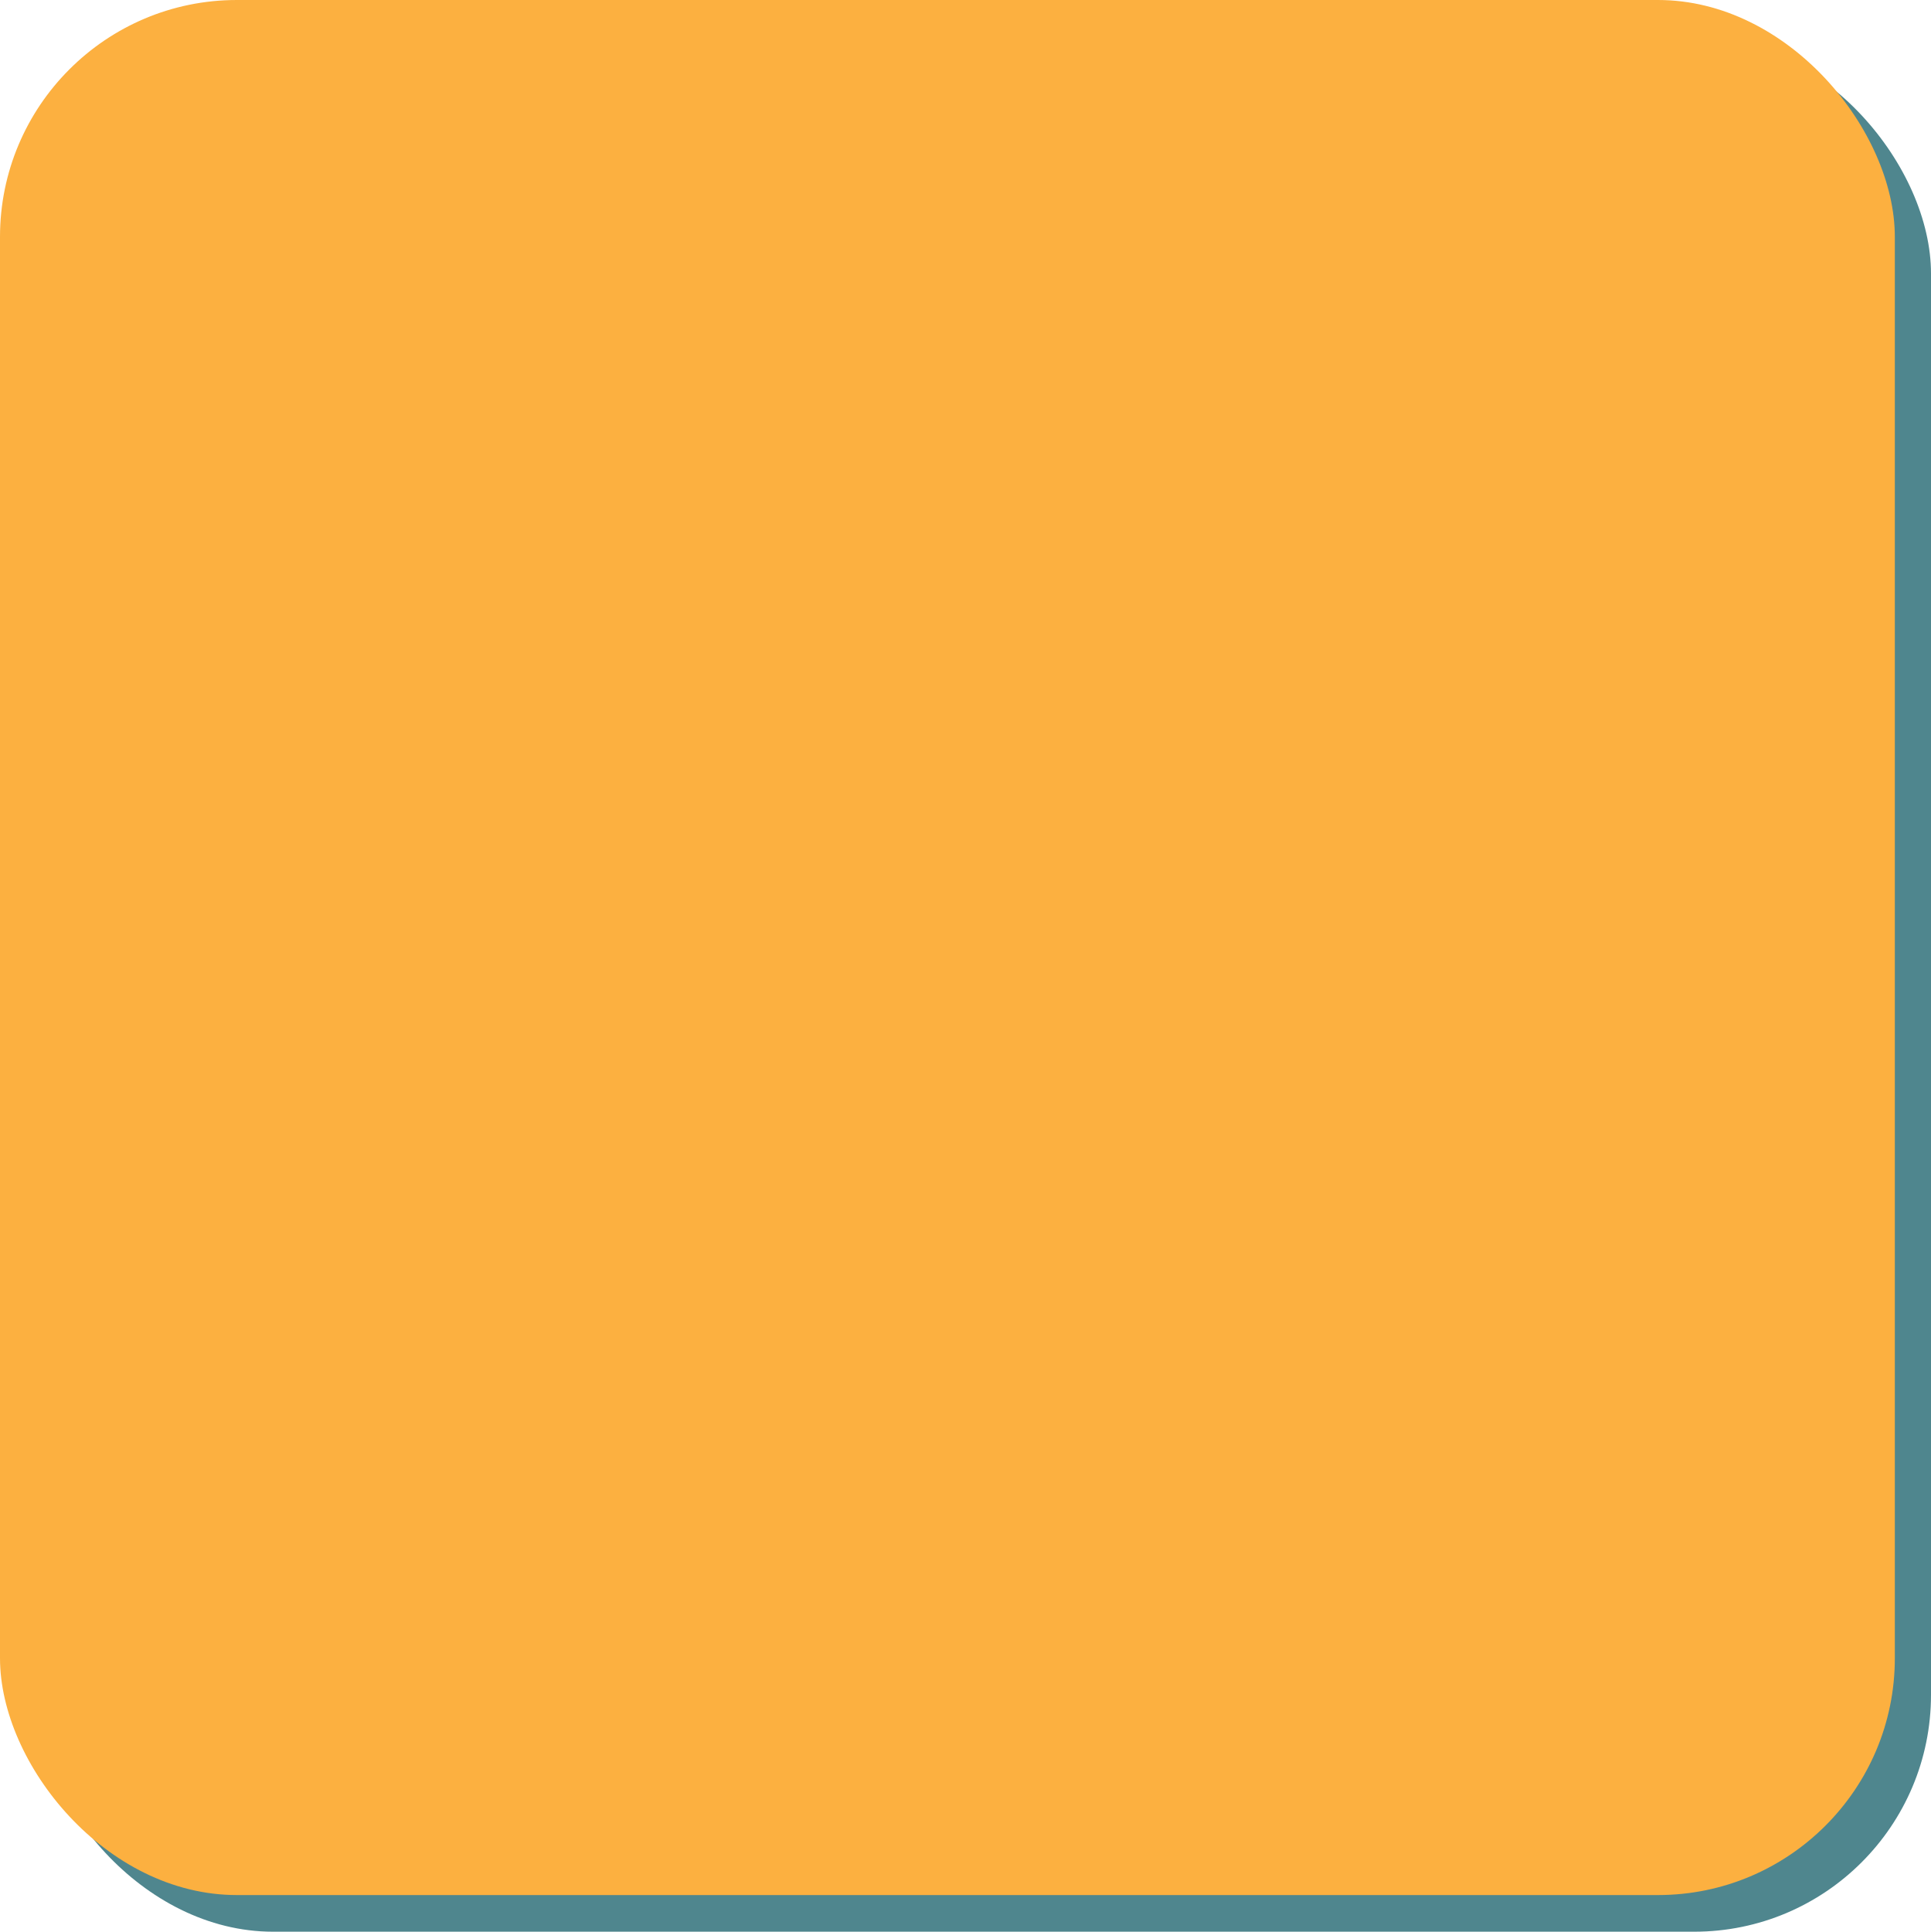 <?xml version="1.0" encoding="UTF-8" standalone="no"?>
<svg
   xmlns:dc="http://purl.org/dc/elements/1.1/"
   xmlns:cc="http://creativecommons.org/ns#"
   xmlns:rdf="http://www.w3.org/1999/02/22-rdf-syntax-ns#"
   xmlns:svg="http://www.w3.org/2000/svg"
   xmlns="http://www.w3.org/2000/svg"
   xmlns:sodipodi="http://sodipodi.sourceforge.net/DTD/sodipodi-0.dtd"
   xmlns:inkscape="http://www.inkscape.org/namespaces/inkscape"
   viewBox="0 0 24.458 24.464"
   version="1.1"
   id="svg15"
   sodipodi:docname="stop.svg"
   width="24.458"
   height="24.464"
   inkscape:version="0.92.3 (2405546, 2018-03-11)">
  <sodipodi:namedview
     pagecolor="#ffffff"
     bordercolor="#666666"
     borderopacity="1"
     objecttolerance="10"
     gridtolerance="10"
     guidetolerance="10"
     inkscape:pageopacity="0"
     inkscape:pageshadow="2"
     inkscape:window-width="1294"
     inkscape:window-height="880"
     id="namedview17"
     showgrid="false"
     inkscape:zoom="14.833529"
     inkscape:cx="7.0586855"
     inkscape:cy="7.6847318"
     inkscape:window-x="1155"
     inkscape:window-y="226"
     inkscape:window-maximized="0"
     inkscape:current-layer="svg15" />
  <defs
     id="defs4">
    <style
       id="style2">.cls-1{fill:#4f868e;}.cls-2{fill:none;}.cls-3{fill:#00389f;}</style>
  </defs>
  <title
     id="title6">recordin_stop</title>
  <rect
     style="fill:#4f868e"
     id="rect12-9"
     ry="3"
     rx="3"
     height="24"
     width="24"
     y="0.464"
     x="0.458"
     class="cls-3" />
  <rect
     style="fill:none"
     y="-32.885"
     x="-33.025"
     id="rect10"
     ry="45"
     rx="45"
     height="90"
     width="90"
     class="cls-2" />
  <rect
     style="fill:#fcb040"
     id="rect12"
     ry="3"
     rx="3"
     height="24"
     width="24"
     y="0"
     x="0"
     class="cls-3" />
</svg>
